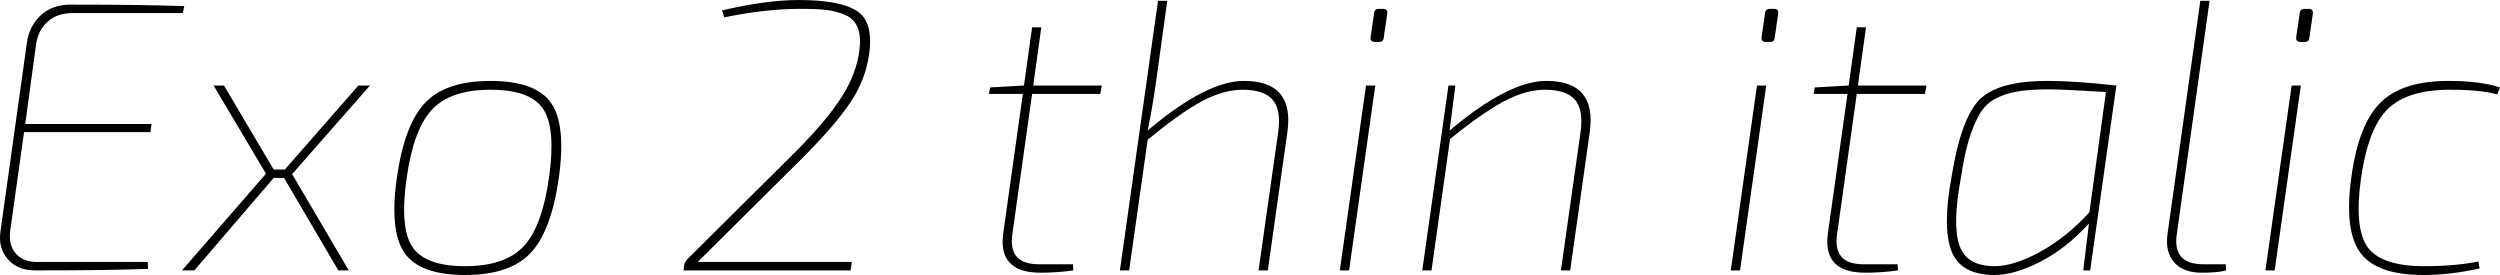 <svg xmlns="http://www.w3.org/2000/svg" viewBox="4.934 49.456 467.314 51.408"><path d="M39.38 50.61L39.10 51.90L18.50 51.90Q15.62 51.90 13.82 53.52Q12.02 55.14 11.66 57.88L11.66 57.88L9.65 72.64L33.26 72.64L33.05 74.15L9.43 74.15L6.84 92.58Q6.48 95.18 7.85 96.80Q9.22 98.42 11.81 98.42L11.81 98.42L32.54 98.42L32.62 99.71Q25.49 100 11.45 100L11.45 100Q8.21 100 6.37 97.88Q4.54 95.75 5.04 92.58L5.04 92.58L9.94 57.59Q10.37 54.35 12.53 52.34Q14.69 50.32 18.14 50.32L18.14 50.32Q32.33 50.32 39.38 50.61L39.38 50.61ZM74.09 65.44L59.54 82L70.13 100L68.18 100L58.03 82.72L56.09 82.72L41.26 100L38.95 100L54.65 81.93L44.86 65.44L46.80 65.44L56.09 81.14L58.18 81.14L71.93 65.44L74.09 65.44ZM96.62 64.58L96.62 64.58Q105.05 64.58 107.93 68.68Q110.81 72.78 109.37 82.86L109.37 82.86Q107.93 92.80 104.04 96.83Q100.15 100.86 91.87 100.86L91.87 100.86Q83.45 100.86 80.57 96.76Q77.69 92.66 79.13 82.58L79.13 82.58Q80.57 72.64 84.46 68.61Q88.34 64.58 96.62 64.58ZM106.45 69.80Q104.04 66.23 96.62 66.23Q89.21 66.23 85.72 69.90Q82.22 73.58 80.93 82.86L80.93 82.86Q79.63 92.08 82.04 95.64Q84.46 99.21 91.87 99.21Q99.29 99.21 102.78 95.54Q106.27 91.86 107.57 82.58L107.57 82.58Q108.86 73.36 106.45 69.80ZM140.33 52.70L140.33 52.70L139.90 51.40Q148.18 49.46 154.22 49.46L154.22 49.46Q161.86 49.46 165.06 51.47Q168.26 53.49 167.40 59.54L167.40 59.54Q166.75 64.36 163.87 68.64Q160.99 72.93 154.80 79.12L154.80 79.12L135.36 98.42L143.78 98.42L164.16 98.42L163.94 100L132.70 100L132.84 98.92Q132.98 98.42 133.34 97.98L133.34 97.98L153.43 78.04Q159.41 72.06 162.25 67.60Q165.10 63.14 165.60 58.67L165.60 58.67Q165.89 56.15 165.24 54.57Q164.59 52.98 162.94 52.26Q161.28 51.54 159.48 51.33Q157.68 51.11 154.66 51.11L154.66 51.11Q147.96 51.11 140.33 52.70ZM210.60 67.02L197.86 67.02L194.18 93.16Q193.32 98.85 199.08 98.85L199.08 98.85L205.49 98.85L205.56 100Q202.61 100.43 199.44 100.43L199.44 100.43Q191.45 100.43 192.46 93.09L192.46 93.09L196.13 67.02L189.79 67.02L190.01 65.80L196.34 65.44L197.86 54.57L199.58 54.57L198.07 65.44L210.89 65.44L210.60 67.02ZM221.40 49.60L223.13 49.60L220.97 65.15Q220.32 69.76 219.46 73.86L219.46 73.86Q230.40 64.58 237.46 64.58L237.46 64.58Q246.89 64.58 245.59 74.08L245.59 74.08L241.92 100L240.19 100L243.86 74.15Q244.44 69.98 242.82 68.10Q241.20 66.23 237.17 66.23L237.17 66.23Q233.57 66.23 229.46 68.46Q225.36 70.70 219.46 75.59L219.46 75.59L216 100L214.27 100L221.40 49.60ZM262.73 51.11L262.73 51.11L263.45 51.11Q264.38 51.11 264.24 52.05L264.24 52.05L263.59 56.51Q263.52 57.30 262.73 57.30L262.73 57.30L262.01 57.30Q261 57.30 261.14 56.37L261.14 56.37L261.79 51.90Q261.86 51.11 262.73 51.11ZM262.01 65.44L257.11 100L255.38 100L260.28 65.44L262.01 65.44ZM275.69 65.44L276.98 65.44L275.90 73.86Q286.92 64.58 293.98 64.58L293.98 64.58Q303.41 64.58 302.11 74.08L302.11 74.08L298.44 100L296.71 100L300.38 74.15Q300.96 69.98 299.34 68.10Q297.72 66.23 293.69 66.23L293.69 66.23Q290.09 66.23 285.95 68.46Q281.81 70.70 275.98 75.45L275.98 75.45L272.52 100L270.79 100L275.69 65.44ZM335.81 51.11L335.81 51.11L336.53 51.11Q337.46 51.11 337.32 52.05L337.32 52.05L336.67 56.51Q336.60 57.30 335.81 57.30L335.81 57.30L335.09 57.30Q334.08 57.30 334.22 56.37L334.22 56.37L334.87 51.90Q334.94 51.11 335.81 51.11ZM335.09 65.44L330.19 100L328.46 100L333.36 65.44L335.09 65.44ZM364.75 67.02L352.01 67.02L348.34 93.16Q347.47 98.85 353.23 98.85L353.23 98.85L359.64 98.85L359.71 100Q356.76 100.43 353.59 100.43L353.59 100.43Q345.60 100.43 346.61 93.09L346.61 93.09L350.28 67.02L343.94 67.02L344.16 65.80L350.50 65.44L352.01 54.57L353.74 54.57L352.22 65.44L365.04 65.44L364.75 67.02ZM395.64 100L394.34 100L395.42 91.22Q391.18 95.90 386.32 98.38Q381.46 100.86 377.78 100.86L377.78 100.86Q371.45 100.86 369.72 96.40Q367.99 91.94 369.72 82.58L369.72 82.58Q371.45 71.70 374.90 68.14Q378.36 64.58 387.65 64.58L387.65 64.58Q392.76 64.58 400.54 65.44L400.54 65.44L395.64 100ZM395.50 89.13L395.50 89.13L398.59 66.66Q390.74 66.16 387.86 66.16L387.86 66.16Q384.19 66.16 381.85 66.59Q379.51 67.02 377.71 68.03Q375.91 69.04 374.80 71.09Q373.68 73.14 372.89 75.84Q372.10 78.54 371.45 82.86L371.45 82.86Q369.86 91.43 371.20 95.32Q372.53 99.21 377.78 99.21L377.78 99.21Q381.38 99.21 386.32 96.51Q391.25 93.81 395.50 89.13ZM416.23 49.60L417.96 49.60L411.84 93.16Q410.98 98.85 416.74 98.85L416.74 98.85L420.98 98.85L421.06 100Q419.69 100.43 416.45 100.43L416.45 100.43Q413.06 100.43 411.34 98.49Q409.61 96.54 410.11 93.09L410.11 93.09L416.23 49.60ZM435.74 51.11L435.74 51.11L436.46 51.11Q437.40 51.11 437.26 52.05L437.26 52.05L436.61 56.51Q436.54 57.30 435.74 57.30L435.74 57.30L435.02 57.30Q434.02 57.30 434.16 56.37L434.16 56.37L434.81 51.90Q434.88 51.11 435.74 51.11ZM435.02 65.44L430.13 100L428.40 100L433.30 65.44L435.02 65.44ZM468.22 98.34L468.22 98.34L468.43 99.64Q462.96 100.86 457.92 100.86L457.92 100.86Q449.21 100.86 446.15 96.72Q443.09 92.58 444.46 82.58L444.46 82.58Q445.82 72.64 449.93 68.61Q454.03 64.58 462.60 64.58L462.60 64.58Q468.50 64.58 472.25 65.80L472.25 65.80L471.74 67.10Q468.58 66.23 462.96 66.23L462.96 66.23Q454.97 66.23 451.30 69.80Q447.62 73.36 446.26 82.79L446.26 82.79Q444.96 92.22 447.55 95.72Q450.14 99.21 458.06 99.21L458.06 99.21Q463.82 99.21 468.22 98.34Z"/></svg>